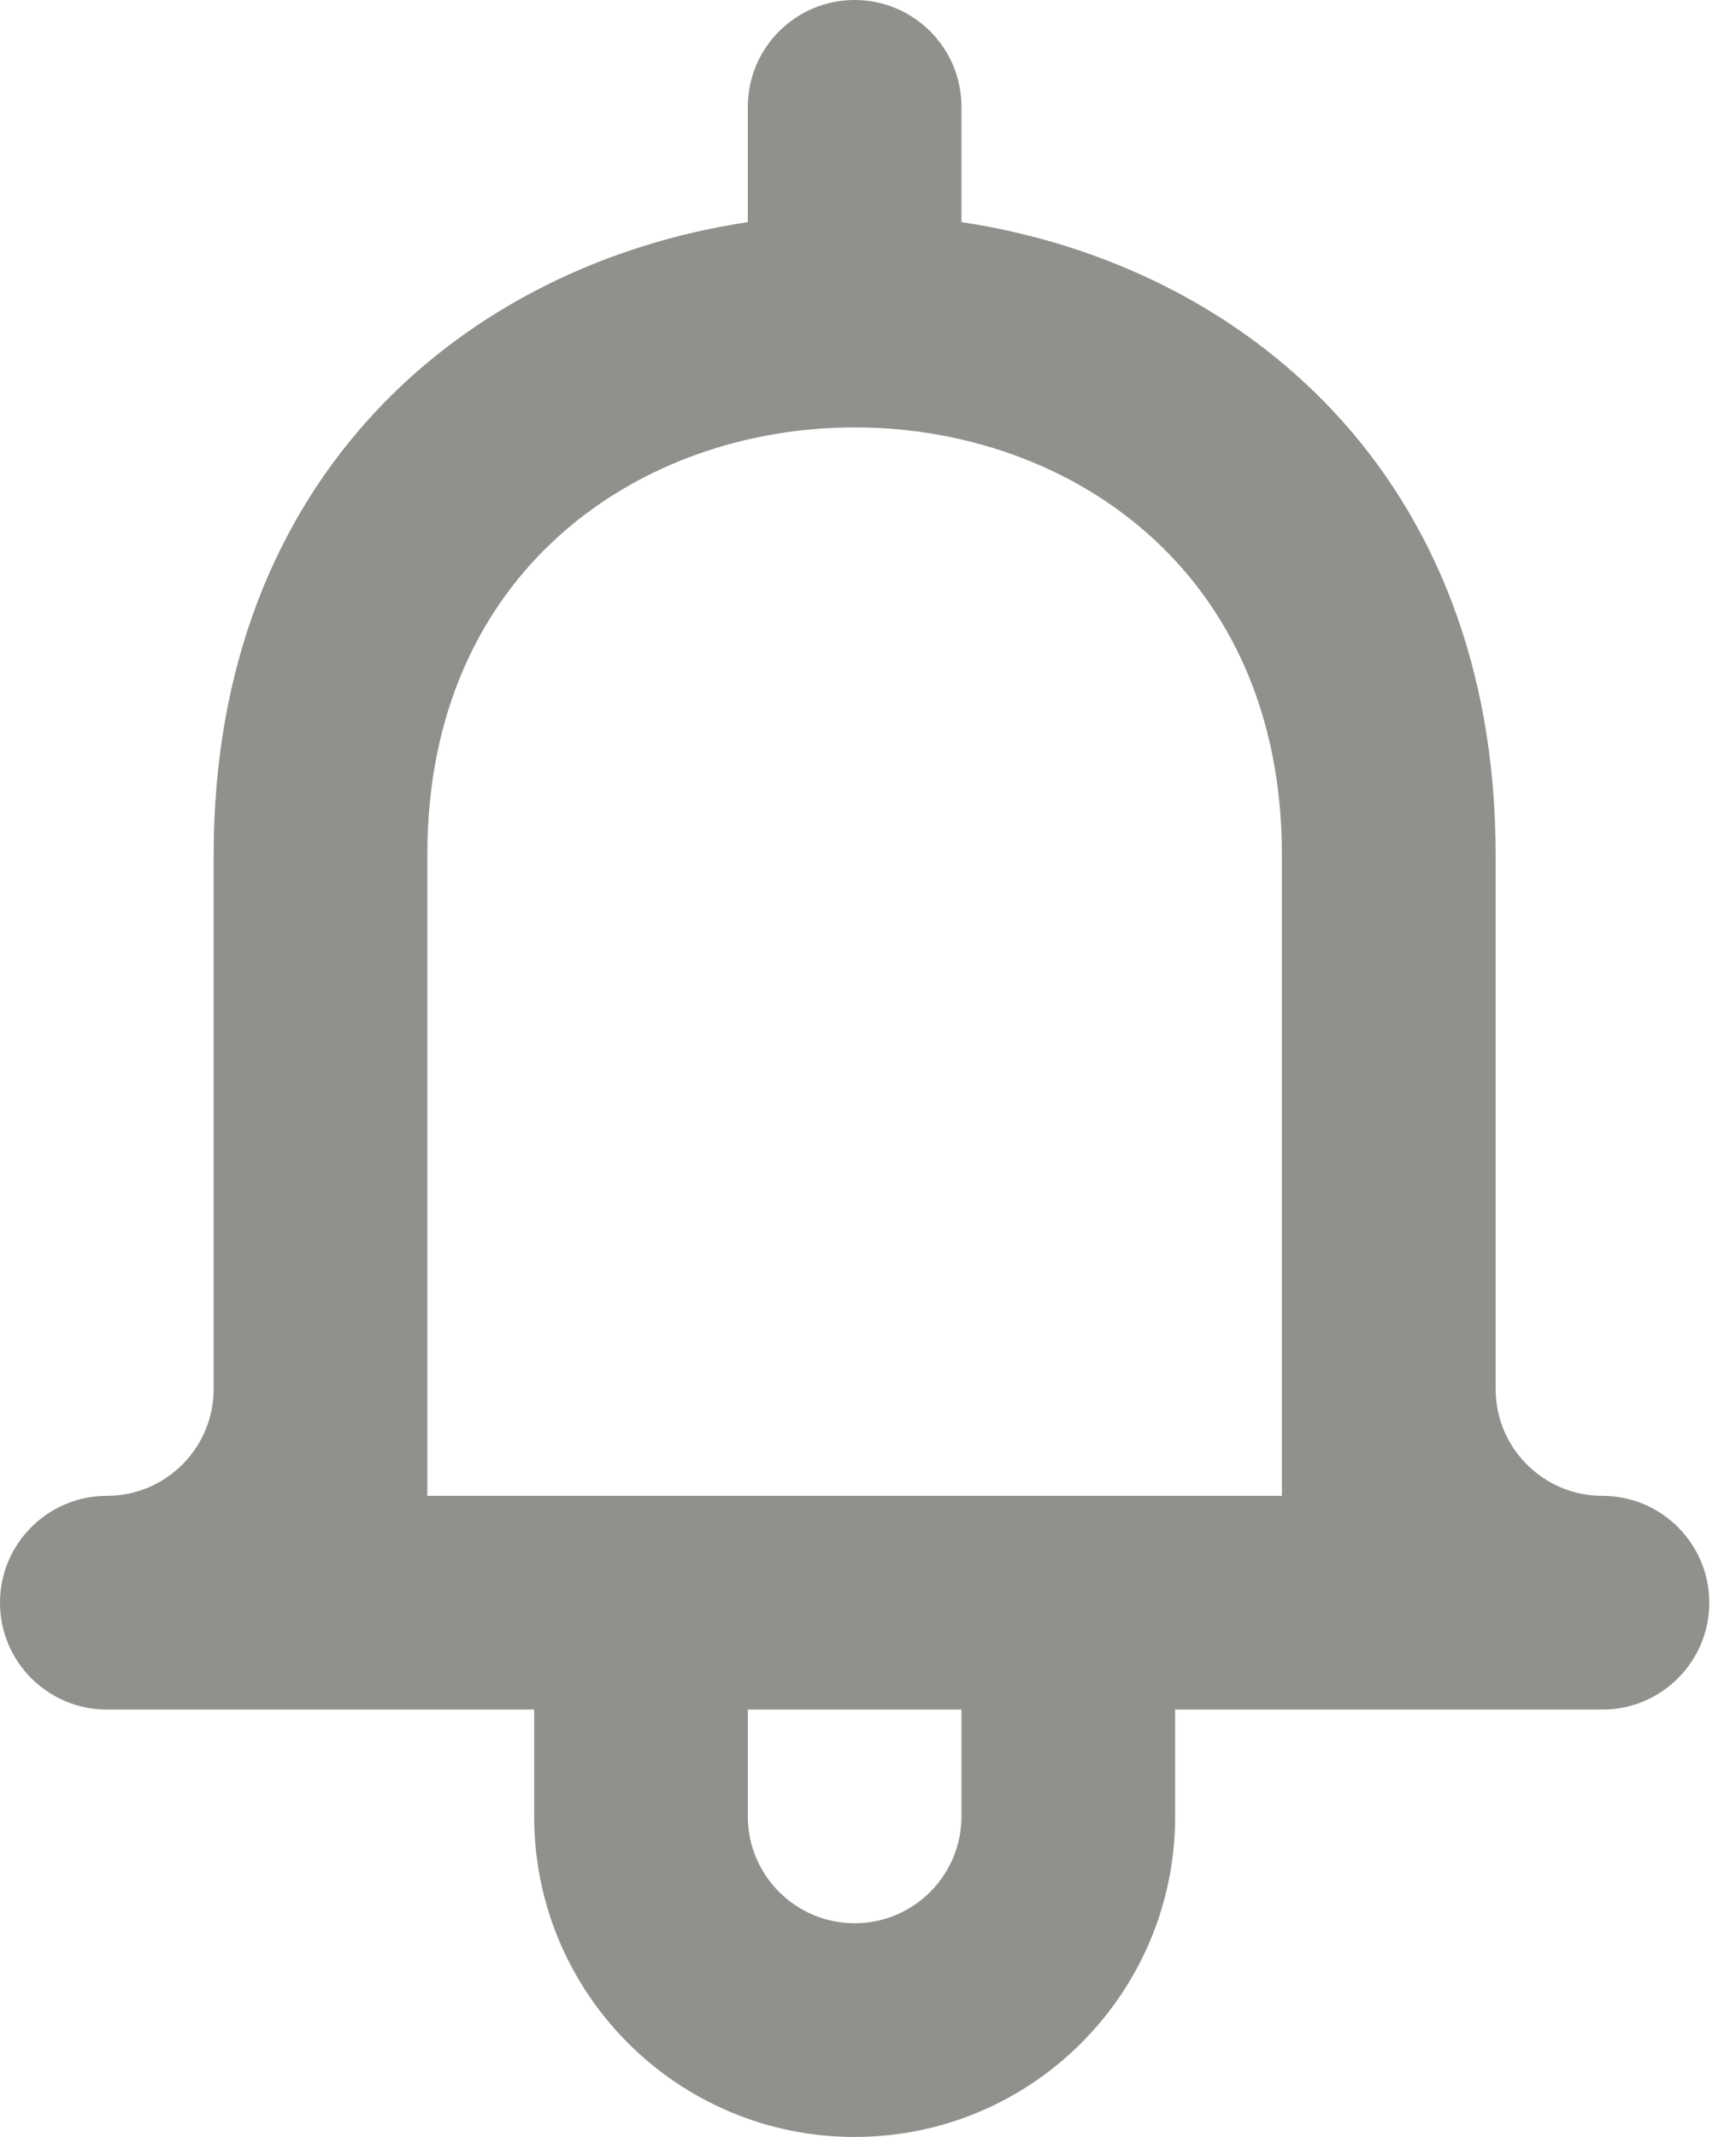 <!-- Generated by IcoMoon.io -->
<svg version="1.1" xmlns="http://www.w3.org/2000/svg" width="26" height="32" viewBox="0 0 26 32">
<title>as-notification_bell-1</title>
<path fill="#91908d" d="M19.2 22.4h-12.8v-9.6c0-4.266 3.2-6.4 6.398-6.4h0.003c3.198 0 6.398 2.134 6.398 6.4v9.6zM14.4 27.2c0 0.883-0.717 1.6-1.6 1.6s-1.6-0.717-1.6-1.6v-1.6h3.2v1.6zM24 22.4c-0.883 0-1.6-0.717-1.6-1.6v-8c0-5.685-3.789-8.84-8-9.474v-1.726c0-0.883-0.717-1.6-1.6-1.6s-1.6 0.717-1.6 1.6v1.726c-4.211 0.634-8 3.789-8 9.474v8c0 0.883-0.717 1.6-1.6 1.6s-1.6 0.717-1.6 1.6c0 0.883 0.717 1.6 1.6 1.6h6.4v1.6c0 2.651 2.149 4.8 4.8 4.8s4.8-2.149 4.8-4.8v-1.6h6.4c0.883 0 1.6-0.717 1.6-1.6s-0.717-1.6-1.6-1.6z"></path>
</svg>
